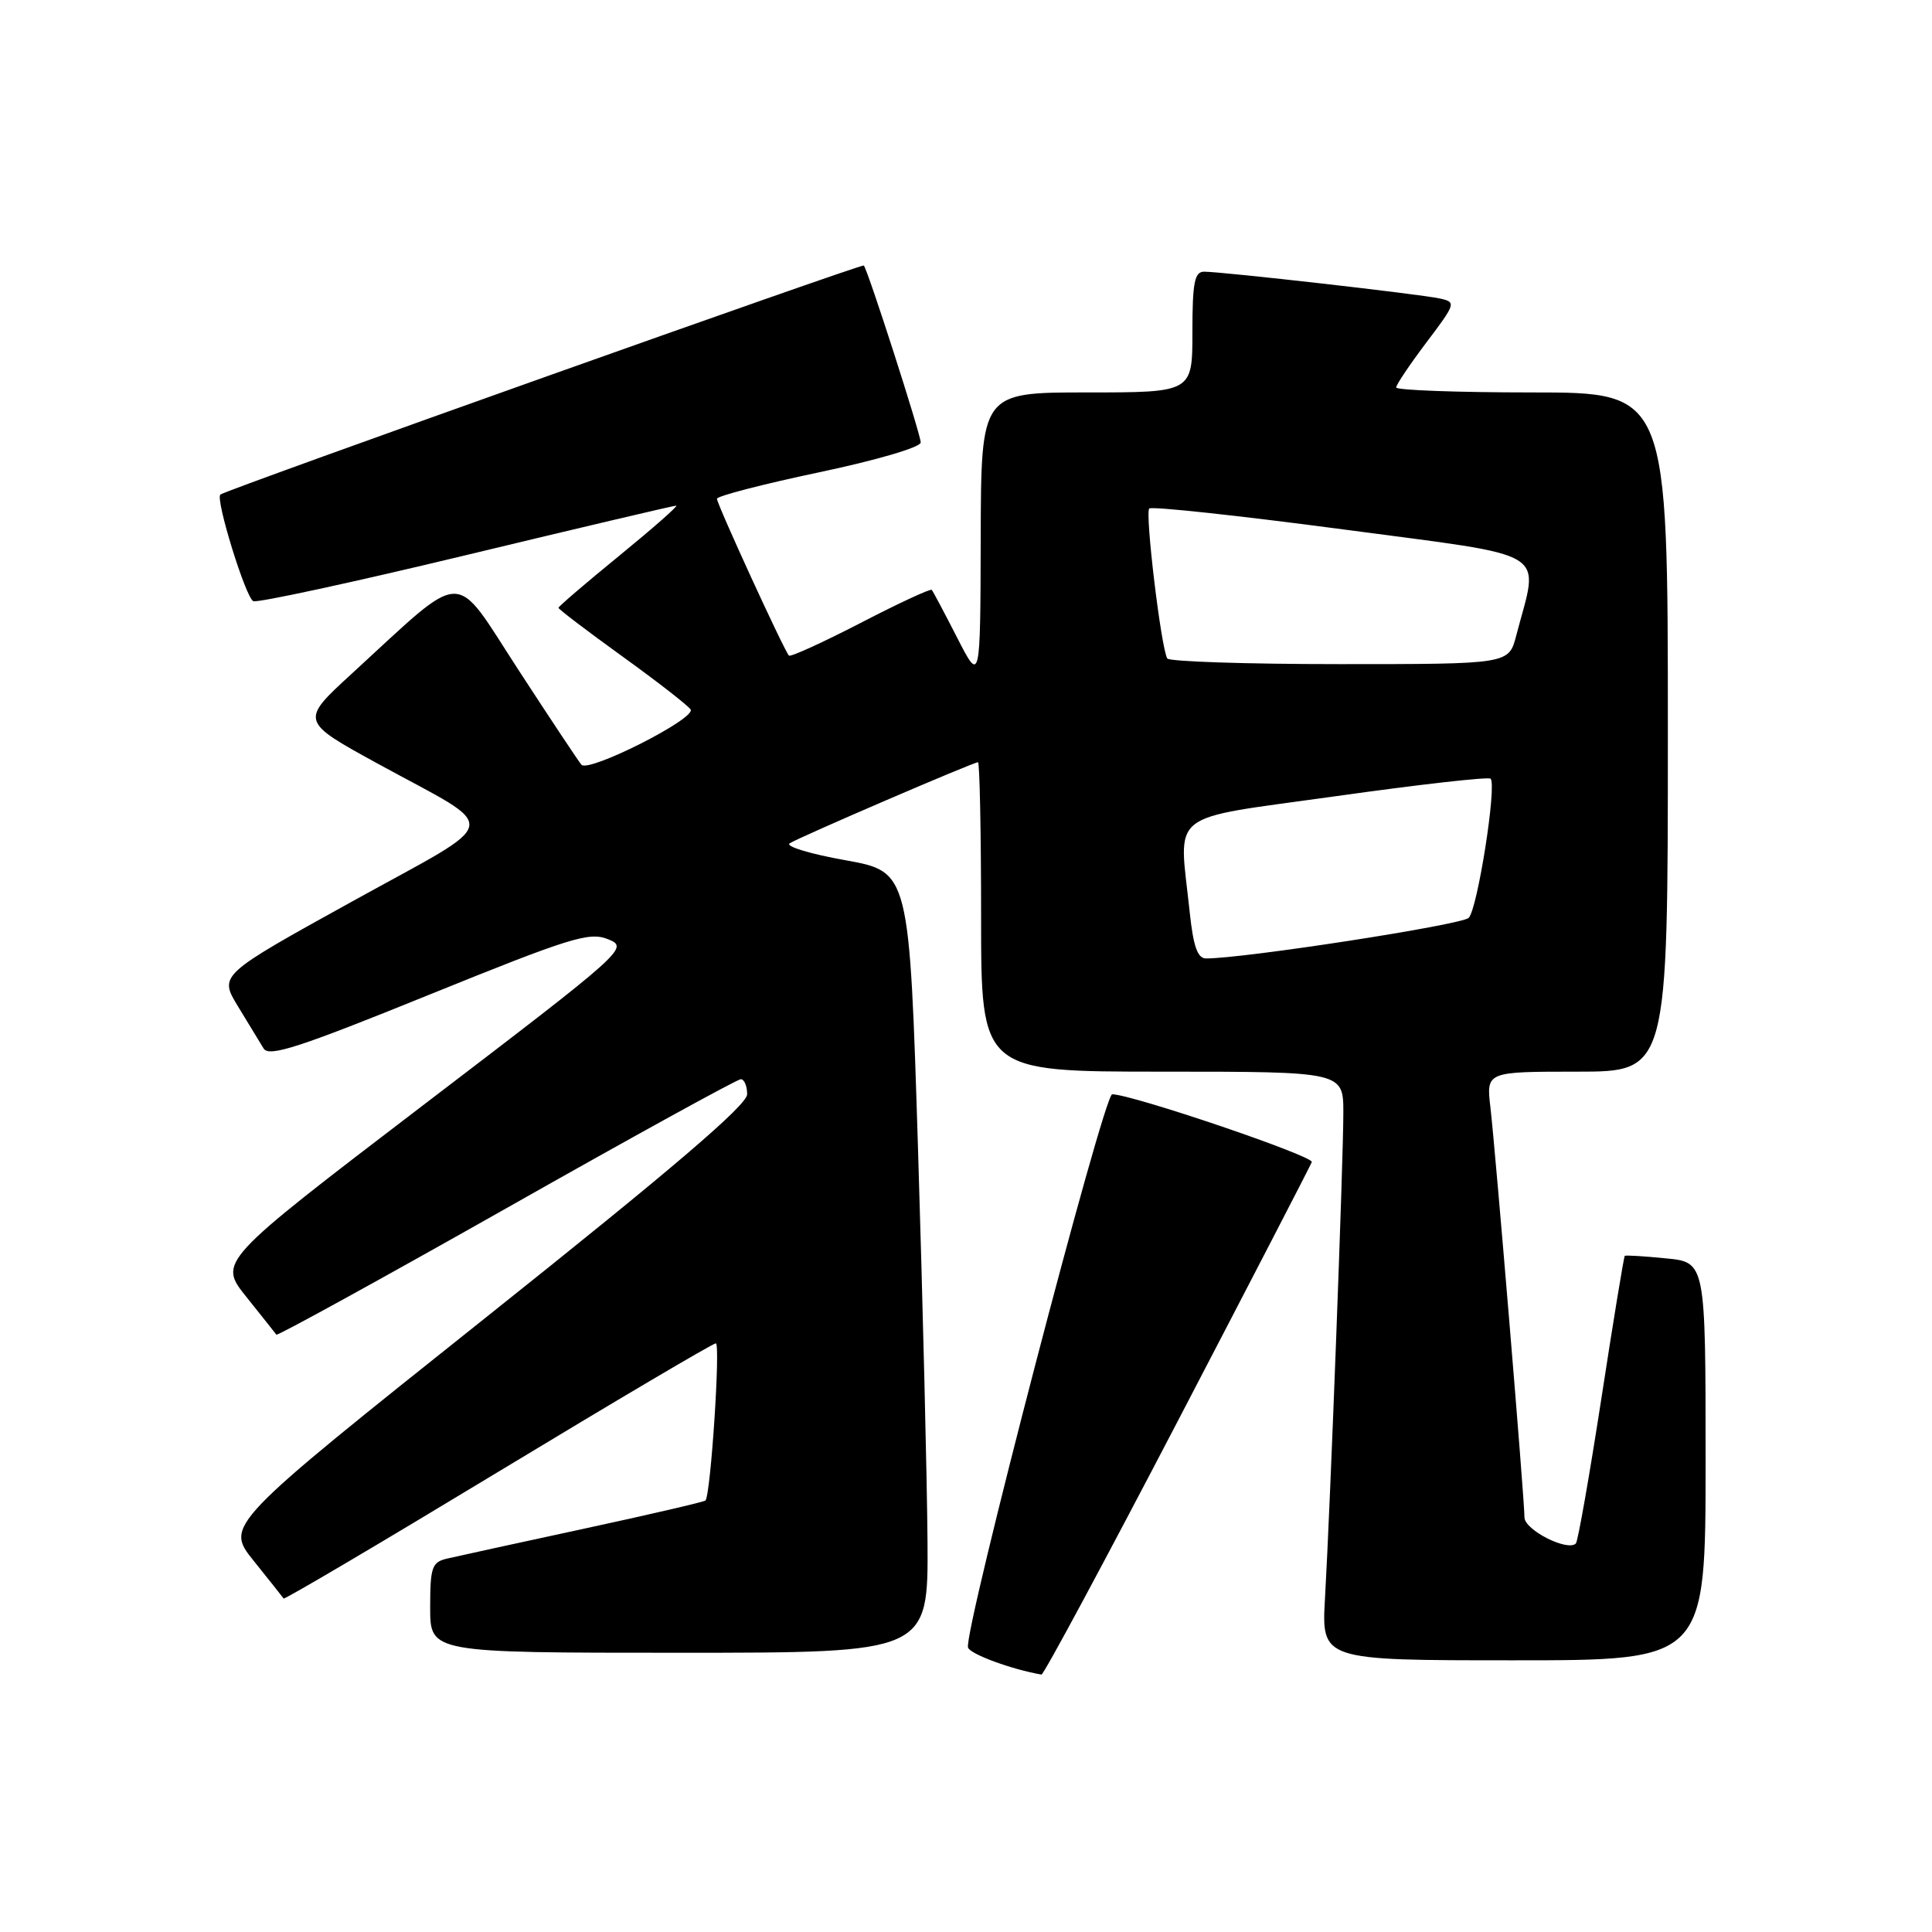 <?xml version="1.0" encoding="UTF-8" standalone="no"?>
<!DOCTYPE svg PUBLIC "-//W3C//DTD SVG 1.1//EN" "http://www.w3.org/Graphics/SVG/1.1/DTD/svg11.dtd" >
<svg xmlns="http://www.w3.org/2000/svg" xmlns:xlink="http://www.w3.org/1999/xlink" version="1.1" viewBox="0 0 256 256">
 <g >
 <path fill="currentColor"
d=" M 156.00 188.42 C 165.62 169.96 173.64 154.46 173.82 153.98 C 174.10 153.19 149.97 145.00 147.37 145.00 C 146.24 145.00 127.63 216.40 128.27 218.31 C 128.56 219.19 134.06 221.21 138.00 221.89 C 138.28 221.94 146.38 206.87 156.00 188.42 Z  M 226.00 193.63 C 226.00 167.25 226.00 167.25 220.75 166.74 C 217.86 166.45 215.40 166.30 215.29 166.41 C 215.17 166.51 213.77 175.02 212.19 185.31 C 210.60 195.61 209.08 204.25 208.81 204.52 C 207.71 205.62 202.00 202.72 202.00 201.06 C 202.00 198.65 198.17 152.60 197.49 146.75 C 196.93 142.00 196.93 142.00 208.97 142.00 C 221.00 142.00 221.00 142.00 221.00 97.00 C 221.00 52.00 221.00 52.00 203.00 52.00 C 193.10 52.00 185.00 51.70 185.00 51.34 C 185.00 50.98 186.81 48.29 189.02 45.36 C 192.93 40.18 192.97 40.03 190.77 39.55 C 188.22 38.98 161.95 36.00 159.55 36.00 C 158.28 36.00 158.00 37.45 158.00 44.00 C 158.00 52.00 158.00 52.00 144.00 52.00 C 130.00 52.00 130.00 52.00 129.95 71.25 C 129.90 90.50 129.90 90.50 126.83 84.50 C 125.14 81.20 123.63 78.35 123.46 78.16 C 123.29 77.98 119.05 79.94 114.04 82.54 C 109.02 85.13 104.75 87.08 104.54 86.87 C 103.93 86.27 95.00 66.81 95.00 66.09 C 95.00 65.73 101.08 64.16 108.50 62.59 C 116.12 60.99 122.00 59.26 122.00 58.63 C 122.00 57.56 115.02 35.85 114.46 35.18 C 114.23 34.91 30.02 64.88 29.20 65.53 C 28.50 66.09 32.58 79.28 33.57 79.66 C 34.16 79.89 46.88 77.14 61.83 73.54 C 76.78 69.94 89.28 67.00 89.60 67.00 C 89.92 67.00 86.54 69.97 82.09 73.61 C 77.64 77.24 74.00 80.36 74.00 80.54 C 74.00 80.72 77.81 83.62 82.47 86.98 C 87.13 90.34 91.20 93.51 91.51 94.01 C 92.25 95.21 77.98 102.42 77.04 101.33 C 76.65 100.87 72.87 95.18 68.64 88.68 C 59.93 75.28 61.92 75.23 46.63 89.25 C 39.76 95.55 39.76 95.55 50.13 101.23 C 66.57 110.23 66.95 108.23 46.66 119.45 C 29.01 129.21 29.01 129.21 31.54 133.36 C 32.93 135.64 34.46 138.14 34.93 138.93 C 35.63 140.10 39.63 138.80 56.79 131.84 C 75.65 124.20 78.09 123.44 80.59 124.46 C 83.34 125.58 82.99 125.90 56.14 146.39 C 28.91 167.18 28.91 167.18 32.64 171.84 C 34.69 174.40 36.48 176.66 36.62 176.85 C 36.75 177.04 50.46 169.50 67.09 160.10 C 83.71 150.69 97.69 143.00 98.16 143.00 C 98.62 143.00 99.00 143.90 99.00 145.00 C 99.00 146.42 89.10 154.88 64.42 174.54 C 29.84 202.10 29.84 202.10 33.60 206.80 C 35.68 209.38 37.46 211.64 37.58 211.81 C 37.69 211.98 50.46 204.44 65.96 195.06 C 81.46 185.68 94.46 178.00 94.85 178.00 C 95.49 178.00 94.17 198.06 93.48 198.82 C 93.32 199.00 86.06 200.69 77.34 202.57 C 68.63 204.45 60.49 206.23 59.25 206.52 C 57.23 206.99 57.00 207.64 57.00 213.02 C 57.00 219.00 57.00 219.00 90.00 219.00 C 123.00 219.00 123.00 219.00 122.90 204.25 C 122.84 196.14 122.28 172.85 121.65 152.50 C 120.50 115.51 120.50 115.51 112.00 113.98 C 107.33 113.15 104.01 112.14 104.64 111.74 C 105.95 110.91 128.97 101.00 129.59 101.00 C 129.81 101.00 130.00 110.22 130.00 121.50 C 130.00 142.00 130.00 142.00 154.00 142.00 C 178.00 142.00 178.00 142.00 178.00 147.47 C 178.00 153.77 176.27 199.51 175.57 211.75 C 175.10 220.00 175.10 220.00 200.55 220.00 C 226.00 220.00 226.00 220.00 226.00 193.63 Z  M 157.64 120.85 C 156.21 107.18 154.31 108.69 177.01 105.50 C 188.02 103.95 197.24 102.91 197.51 103.18 C 198.36 104.02 195.78 120.45 194.61 121.62 C 193.69 122.55 164.88 127.00 159.81 127.00 C 158.68 127.00 158.12 125.41 157.64 120.85 Z  M 154.67 87.25 C 153.85 85.88 151.70 67.97 152.28 67.38 C 152.60 67.07 164.17 68.32 177.99 70.15 C 206.04 73.89 203.94 72.59 200.90 84.25 C 199.92 88.00 199.92 88.00 177.52 88.00 C 165.20 88.00 154.92 87.66 154.67 87.25 Z "/>
</g>
</svg>